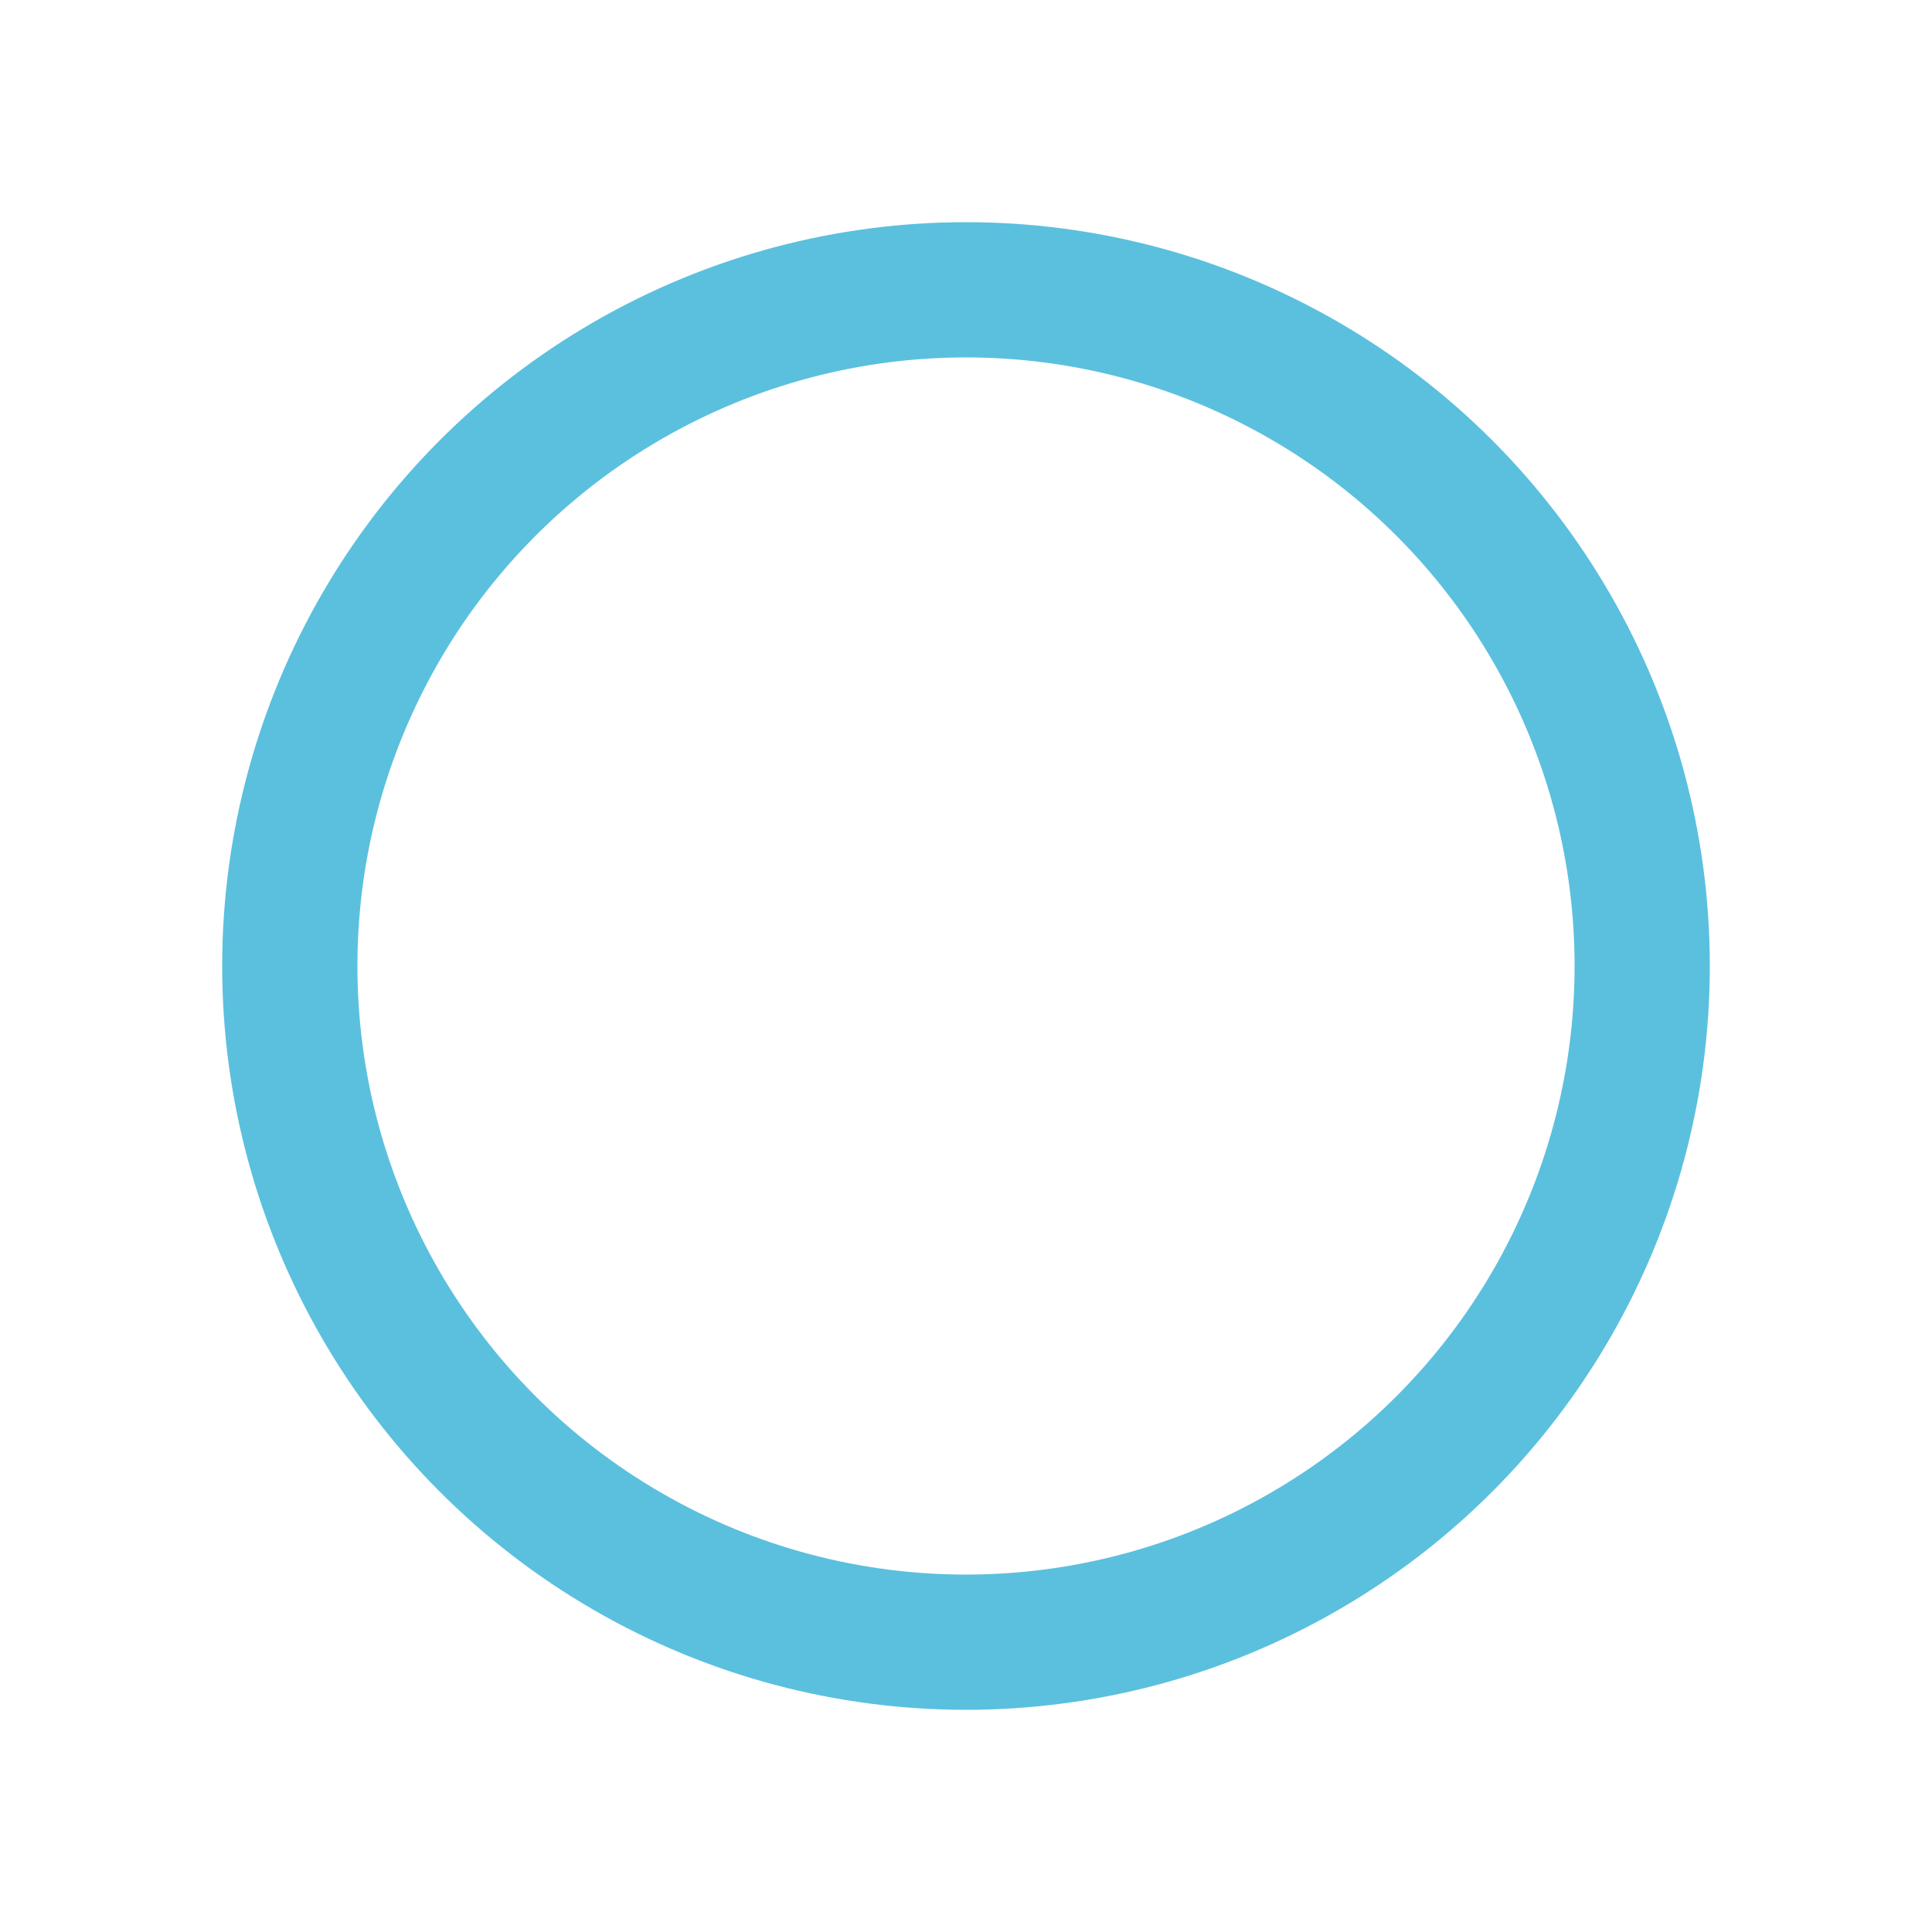 <svg version="1.1"
     baseProfile="full"
     width="100" height="100"
     xmlns="http://www.w3.org/2000/svg">

    <circle
            cx="50" cy="50"
            r="35"
            stroke="#5bc0de"
            fill="transparent"
            stroke-width="7"
    />

</svg>

